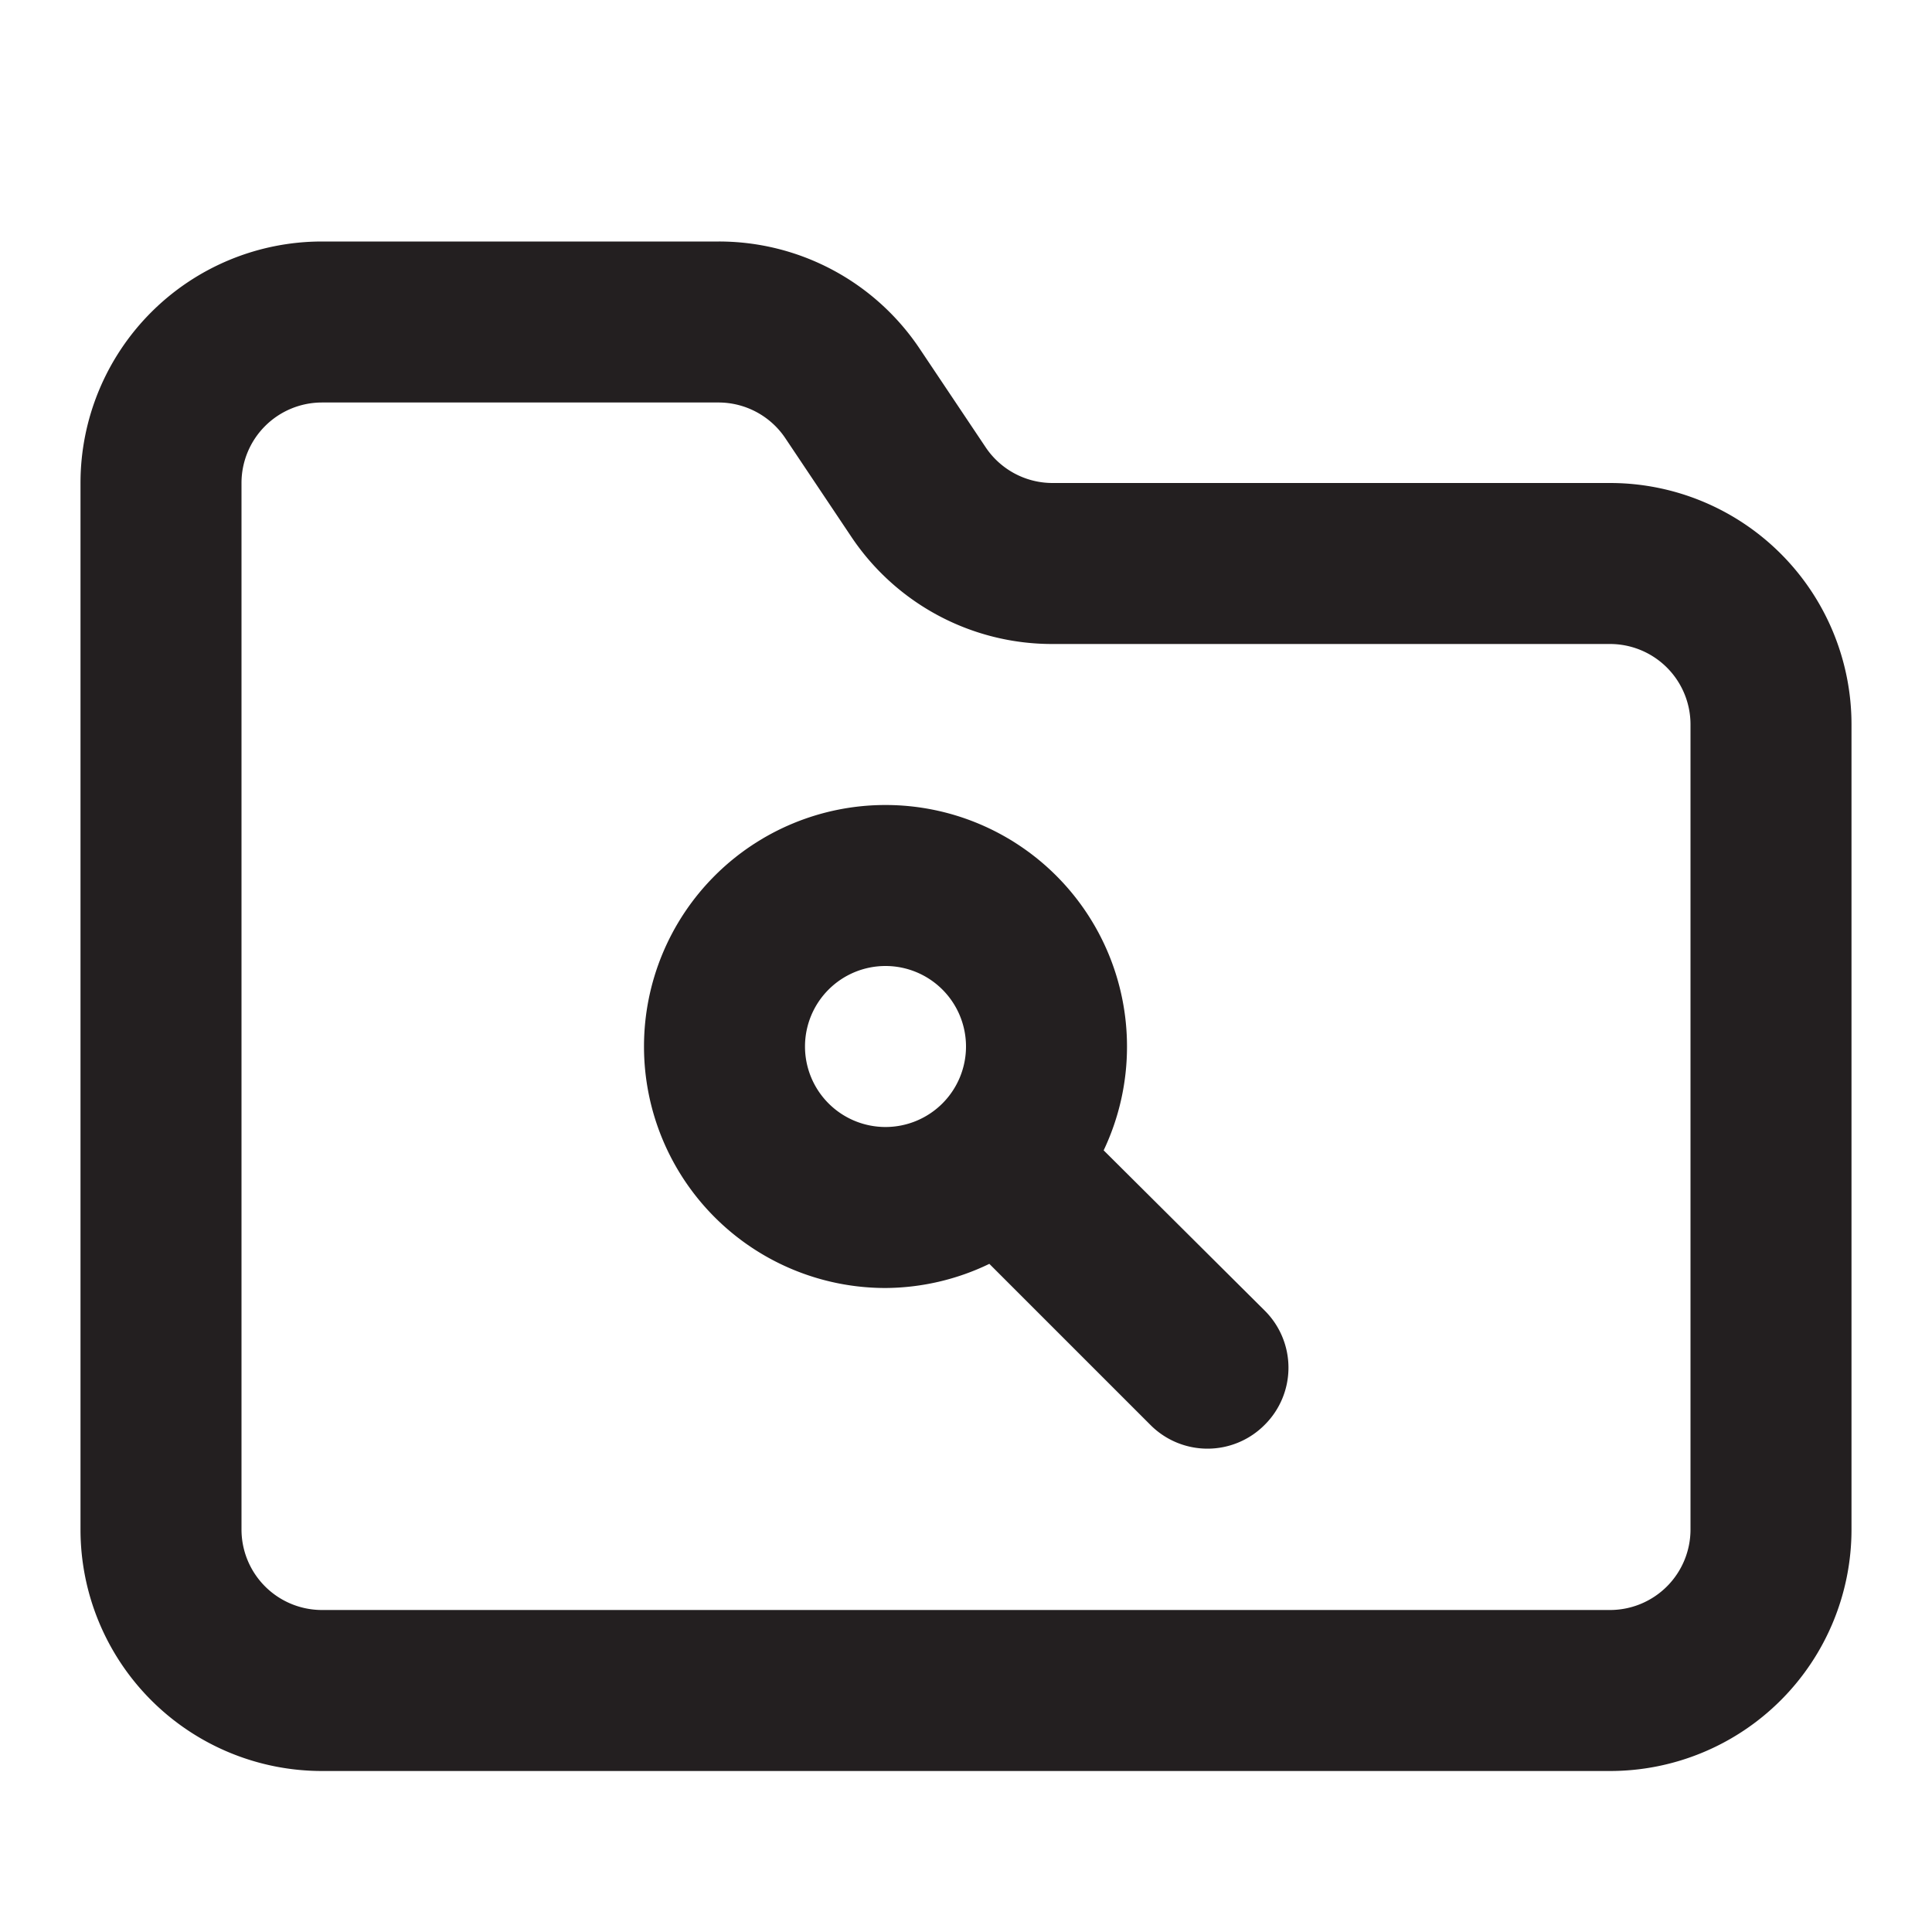 <svg xmlns="http://www.w3.org/2000/svg" viewBox="0 0 24 24"><defs><style>.cls-1{fill:#231f20;}</style></defs><g id="Layer_105" data-name="Layer 105"><path class="cls-1" d="M20,6H13.07a1,1,0,0,1-.83-.45l-.81-1.21A3,3,0,0,0,8.93,3H4A3,3,0,0,0,1,6V19a3,3,0,0,0,3,3H20a3,3,0,0,0,3-3V9A3,3,0,0,0,20,6Zm1,13a1,1,0,0,1-1,1H4a1,1,0,0,1-1-1V6A1,1,0,0,1,4,5H8.93a1,1,0,0,1,.83.45l.81,1.21A3,3,0,0,0,13.07,8H20a1,1,0,0,1,1,1Zm-7.29-4.71h0A3,3,0,0,0,14,13a3,3,0,1,0-3,3,3,3,0,0,0,1.29-.3h0l2,2a1,1,0,0,0,1.42,0,1,1,0,0,0,0-1.42ZM11,14a1,1,0,1,1,1-1A1,1,0,0,1,11,14Z"/></g></svg>